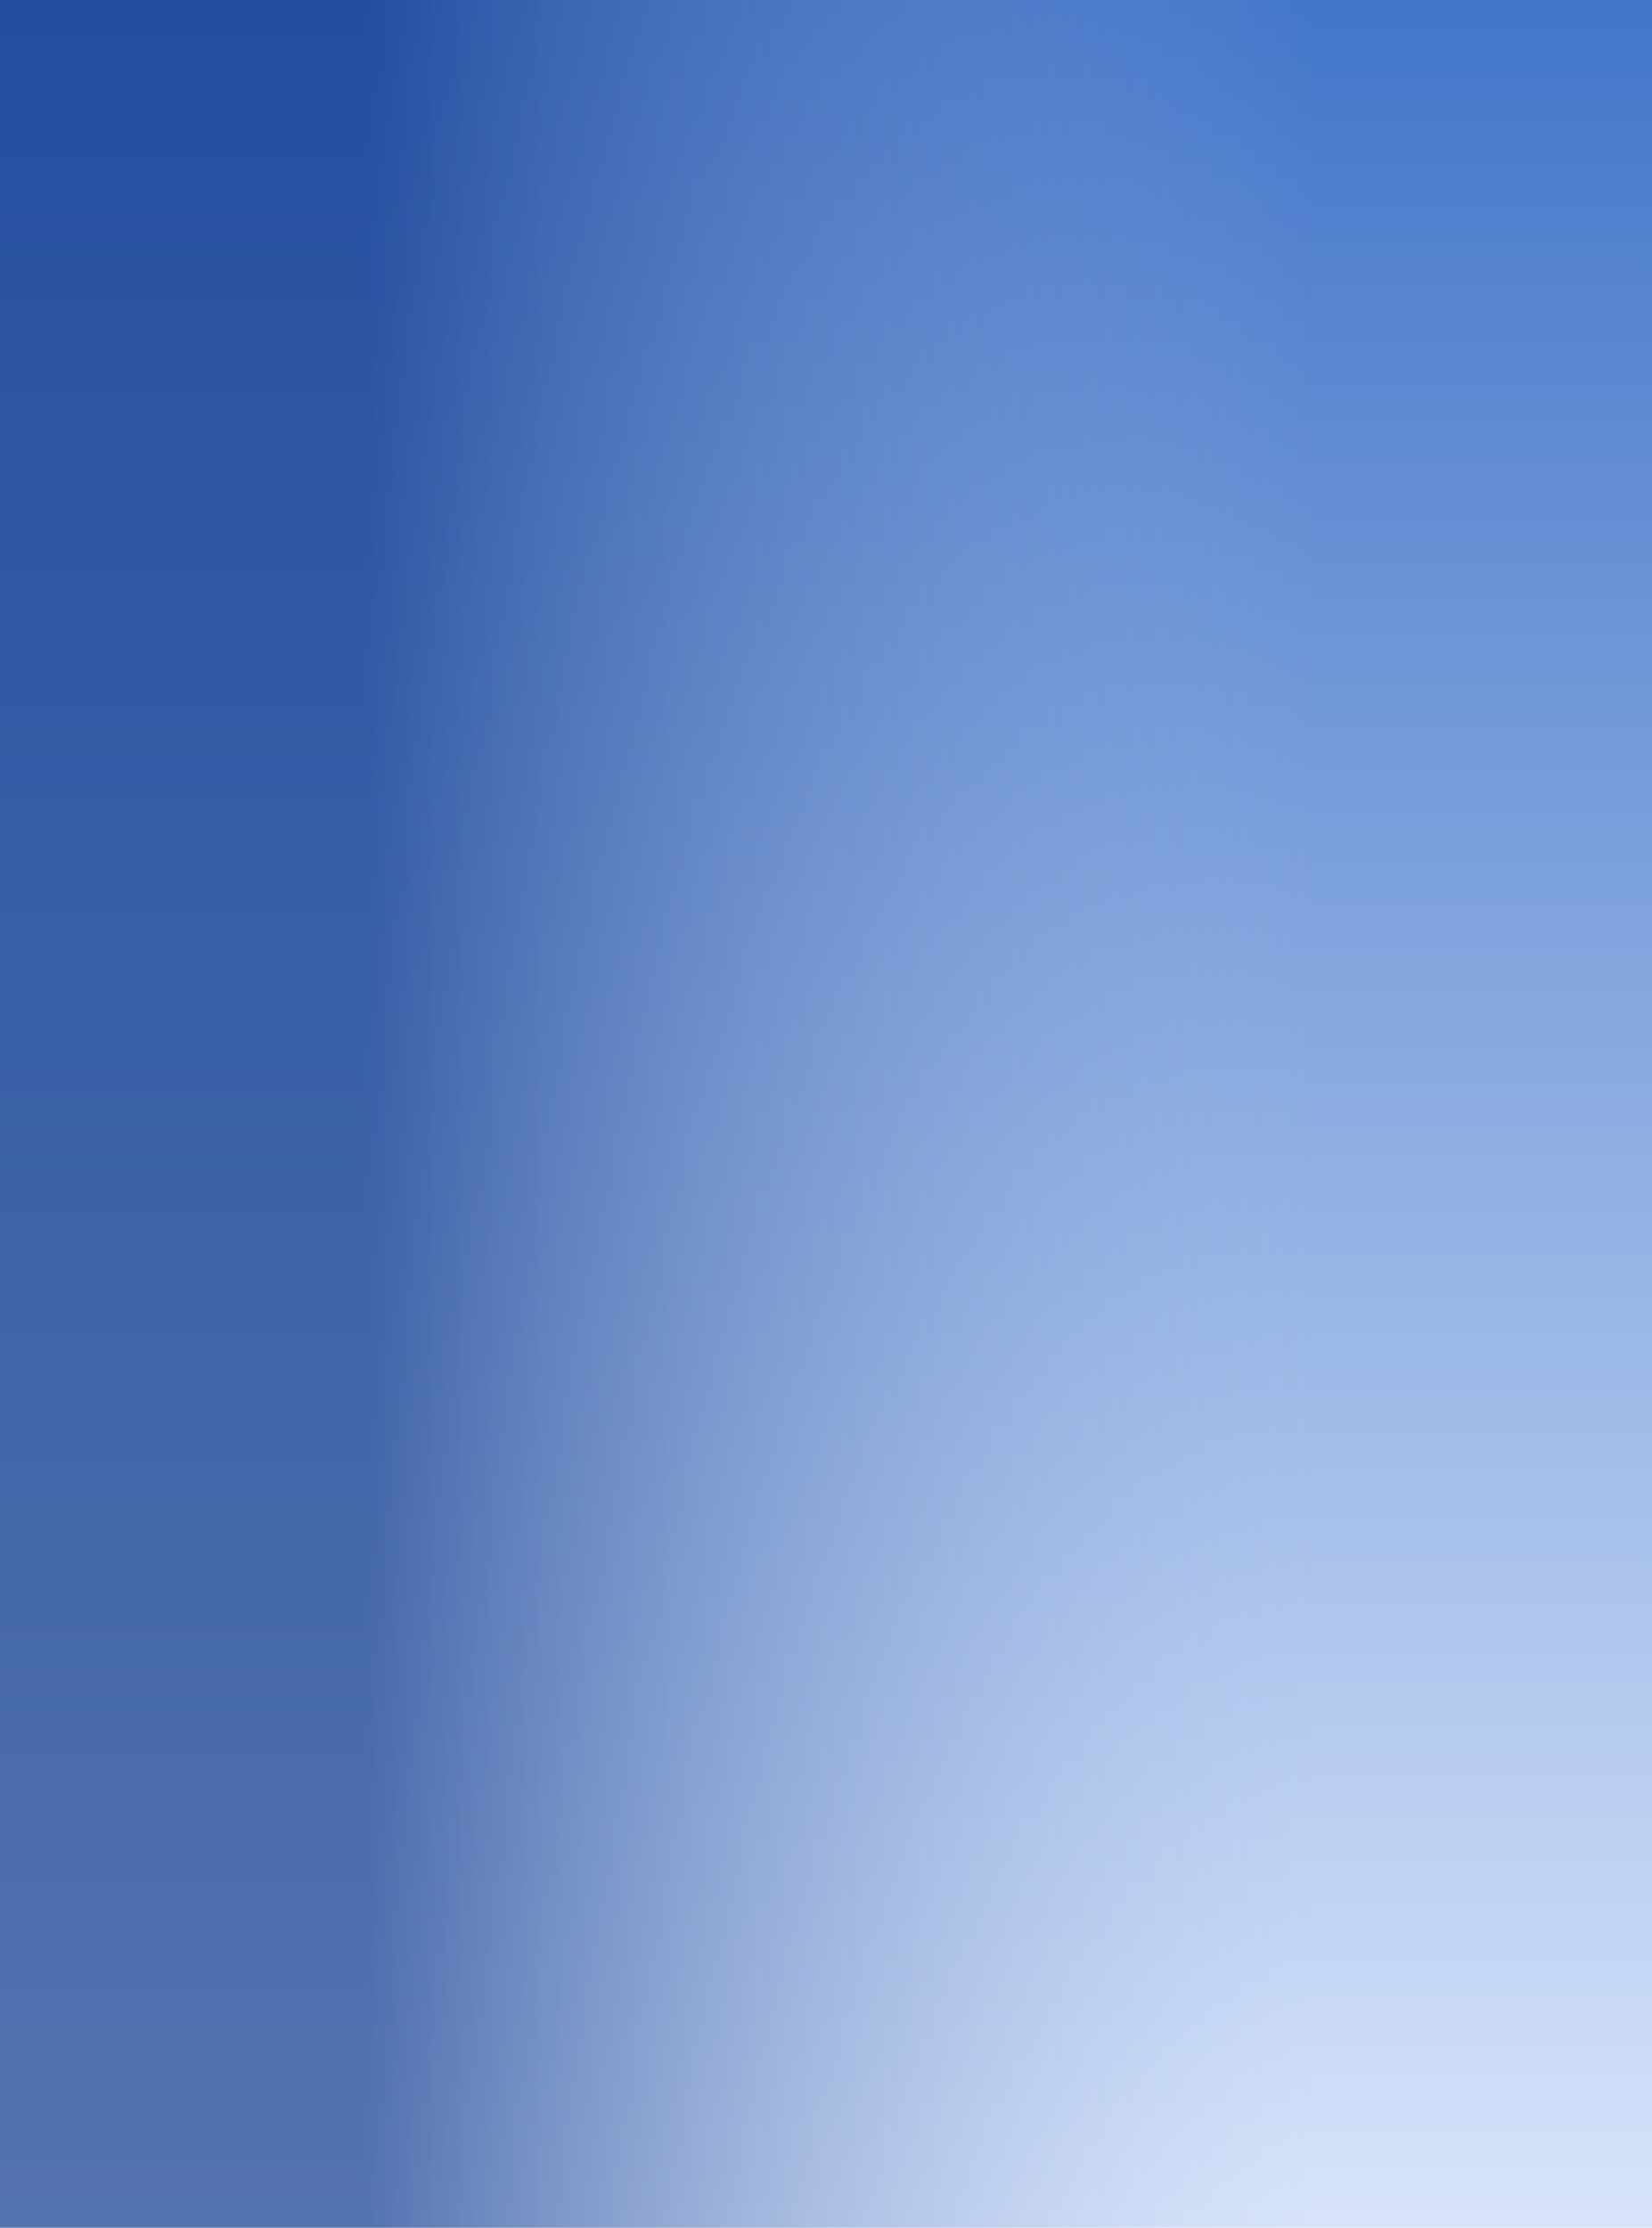 <svg xmlns="http://www.w3.org/2000/svg" xmlns:xlink="http://www.w3.org/1999/xlink" width="23" height="31" viewBox="0 0 23 31"><defs><path id="xqvia" d="M881.54 2847.99v-39.2h26.6v39.2z"/><linearGradient id="xqvib" x1="895.55" x2="895.55" y1="2813.11" y2="2843.83" gradientUnits="userSpaceOnUse"><stop offset="0" stop-color="#4376c9"/><stop offset="1" stop-color="#d6e3fa"/></linearGradient><linearGradient id="xqvic" x1="889.08" x2="902.3" y1="2832.01" y2="2832.01" gradientUnits="userSpaceOnUse"><stop offset="0" stop-color="#133b8b" stop-opacity=".67"/><stop offset="1" stop-color="#a9bfe7" stop-opacity="0"/><stop offset="1" stop-color="#a9bfe7" stop-opacity="0"/></linearGradient></defs><g><g transform="translate(-884 -2813)"><use fill="url(#xqvib)" xlink:href="#xqvia"/><use fill="url(#xqvic)" xlink:href="#xqvia"/></g></g></svg>